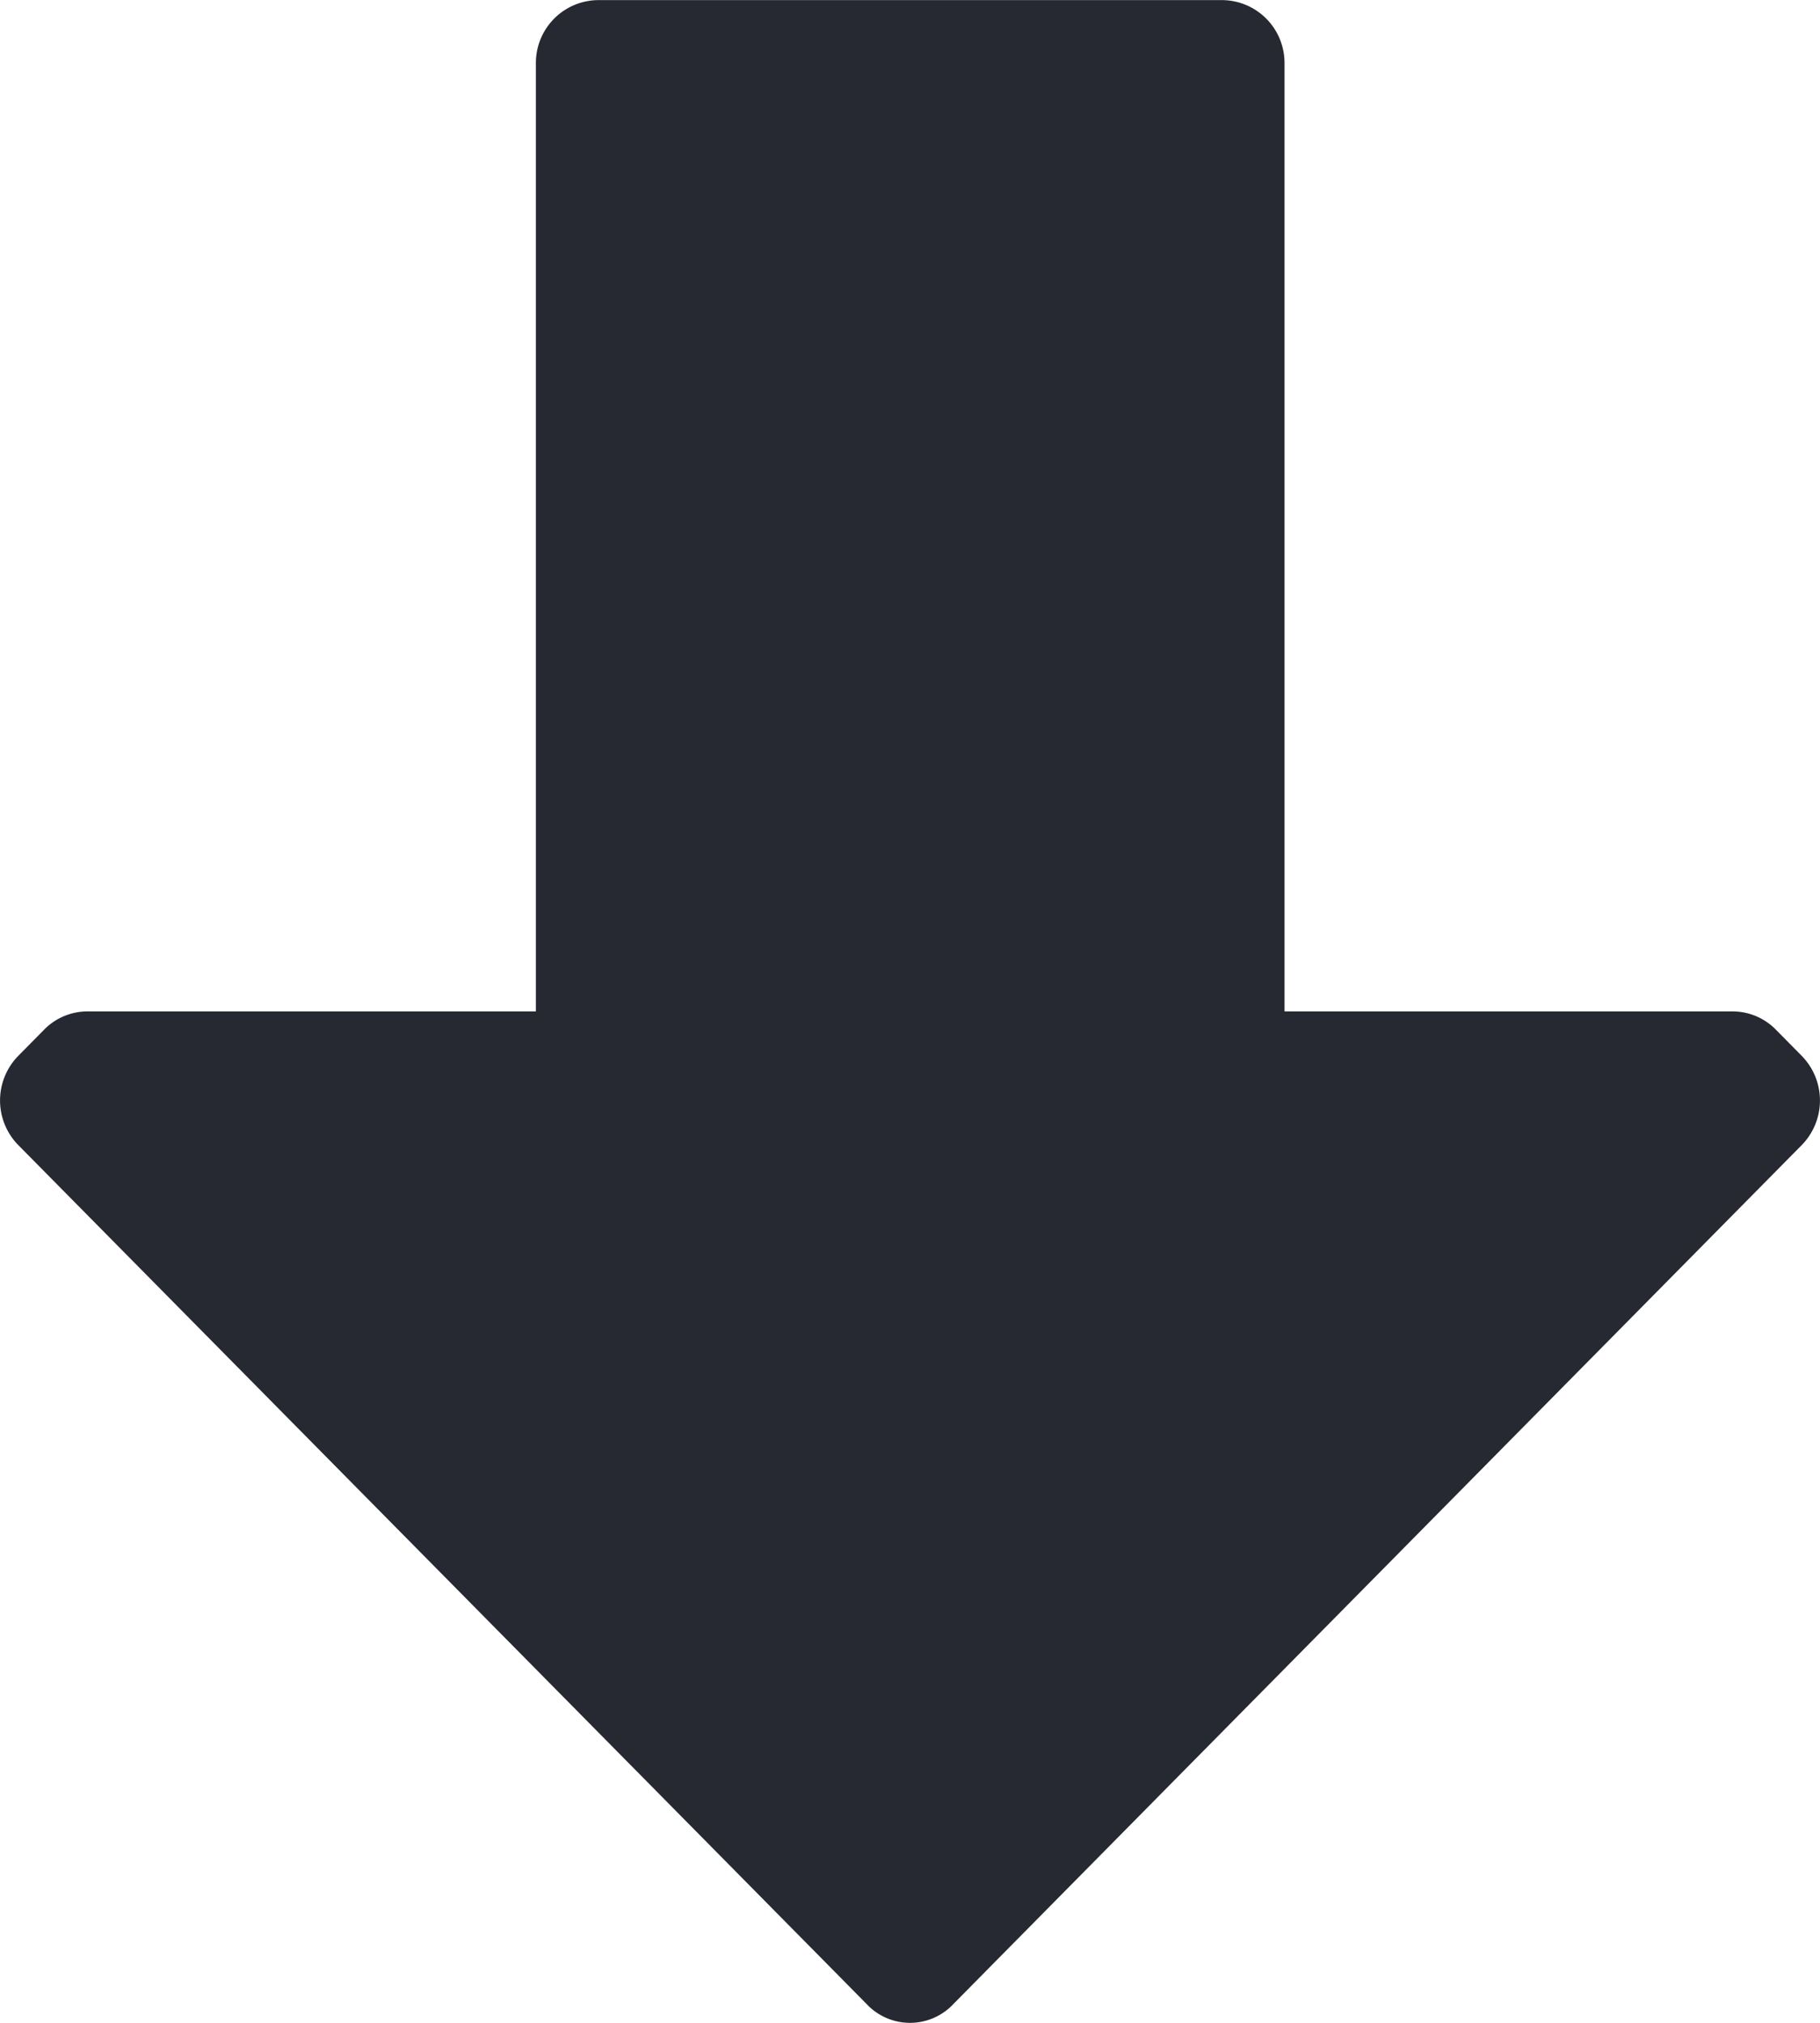 <svg xmlns="http://www.w3.org/2000/svg" width="18" height="20" viewBox="0 0 18 20">
  <path id="Icon_color" data-name="Icon color" d="M17.817,8.676a.63.63,0,0,1,0,.887l-.247.25a.6.6,0,0,1-.445.187H12.7v9.374a.621.621,0,0,1-.617.625H5.913a.621.621,0,0,1-.617-.625V10H.874A.6.6,0,0,1,.43,9.813l-.247-.25a.63.63,0,0,1,0-.887L8.568.189a.588.588,0,0,1,.864,0Z" transform="translate(18 20) rotate(180)" fill="#262931"/>
</svg>
